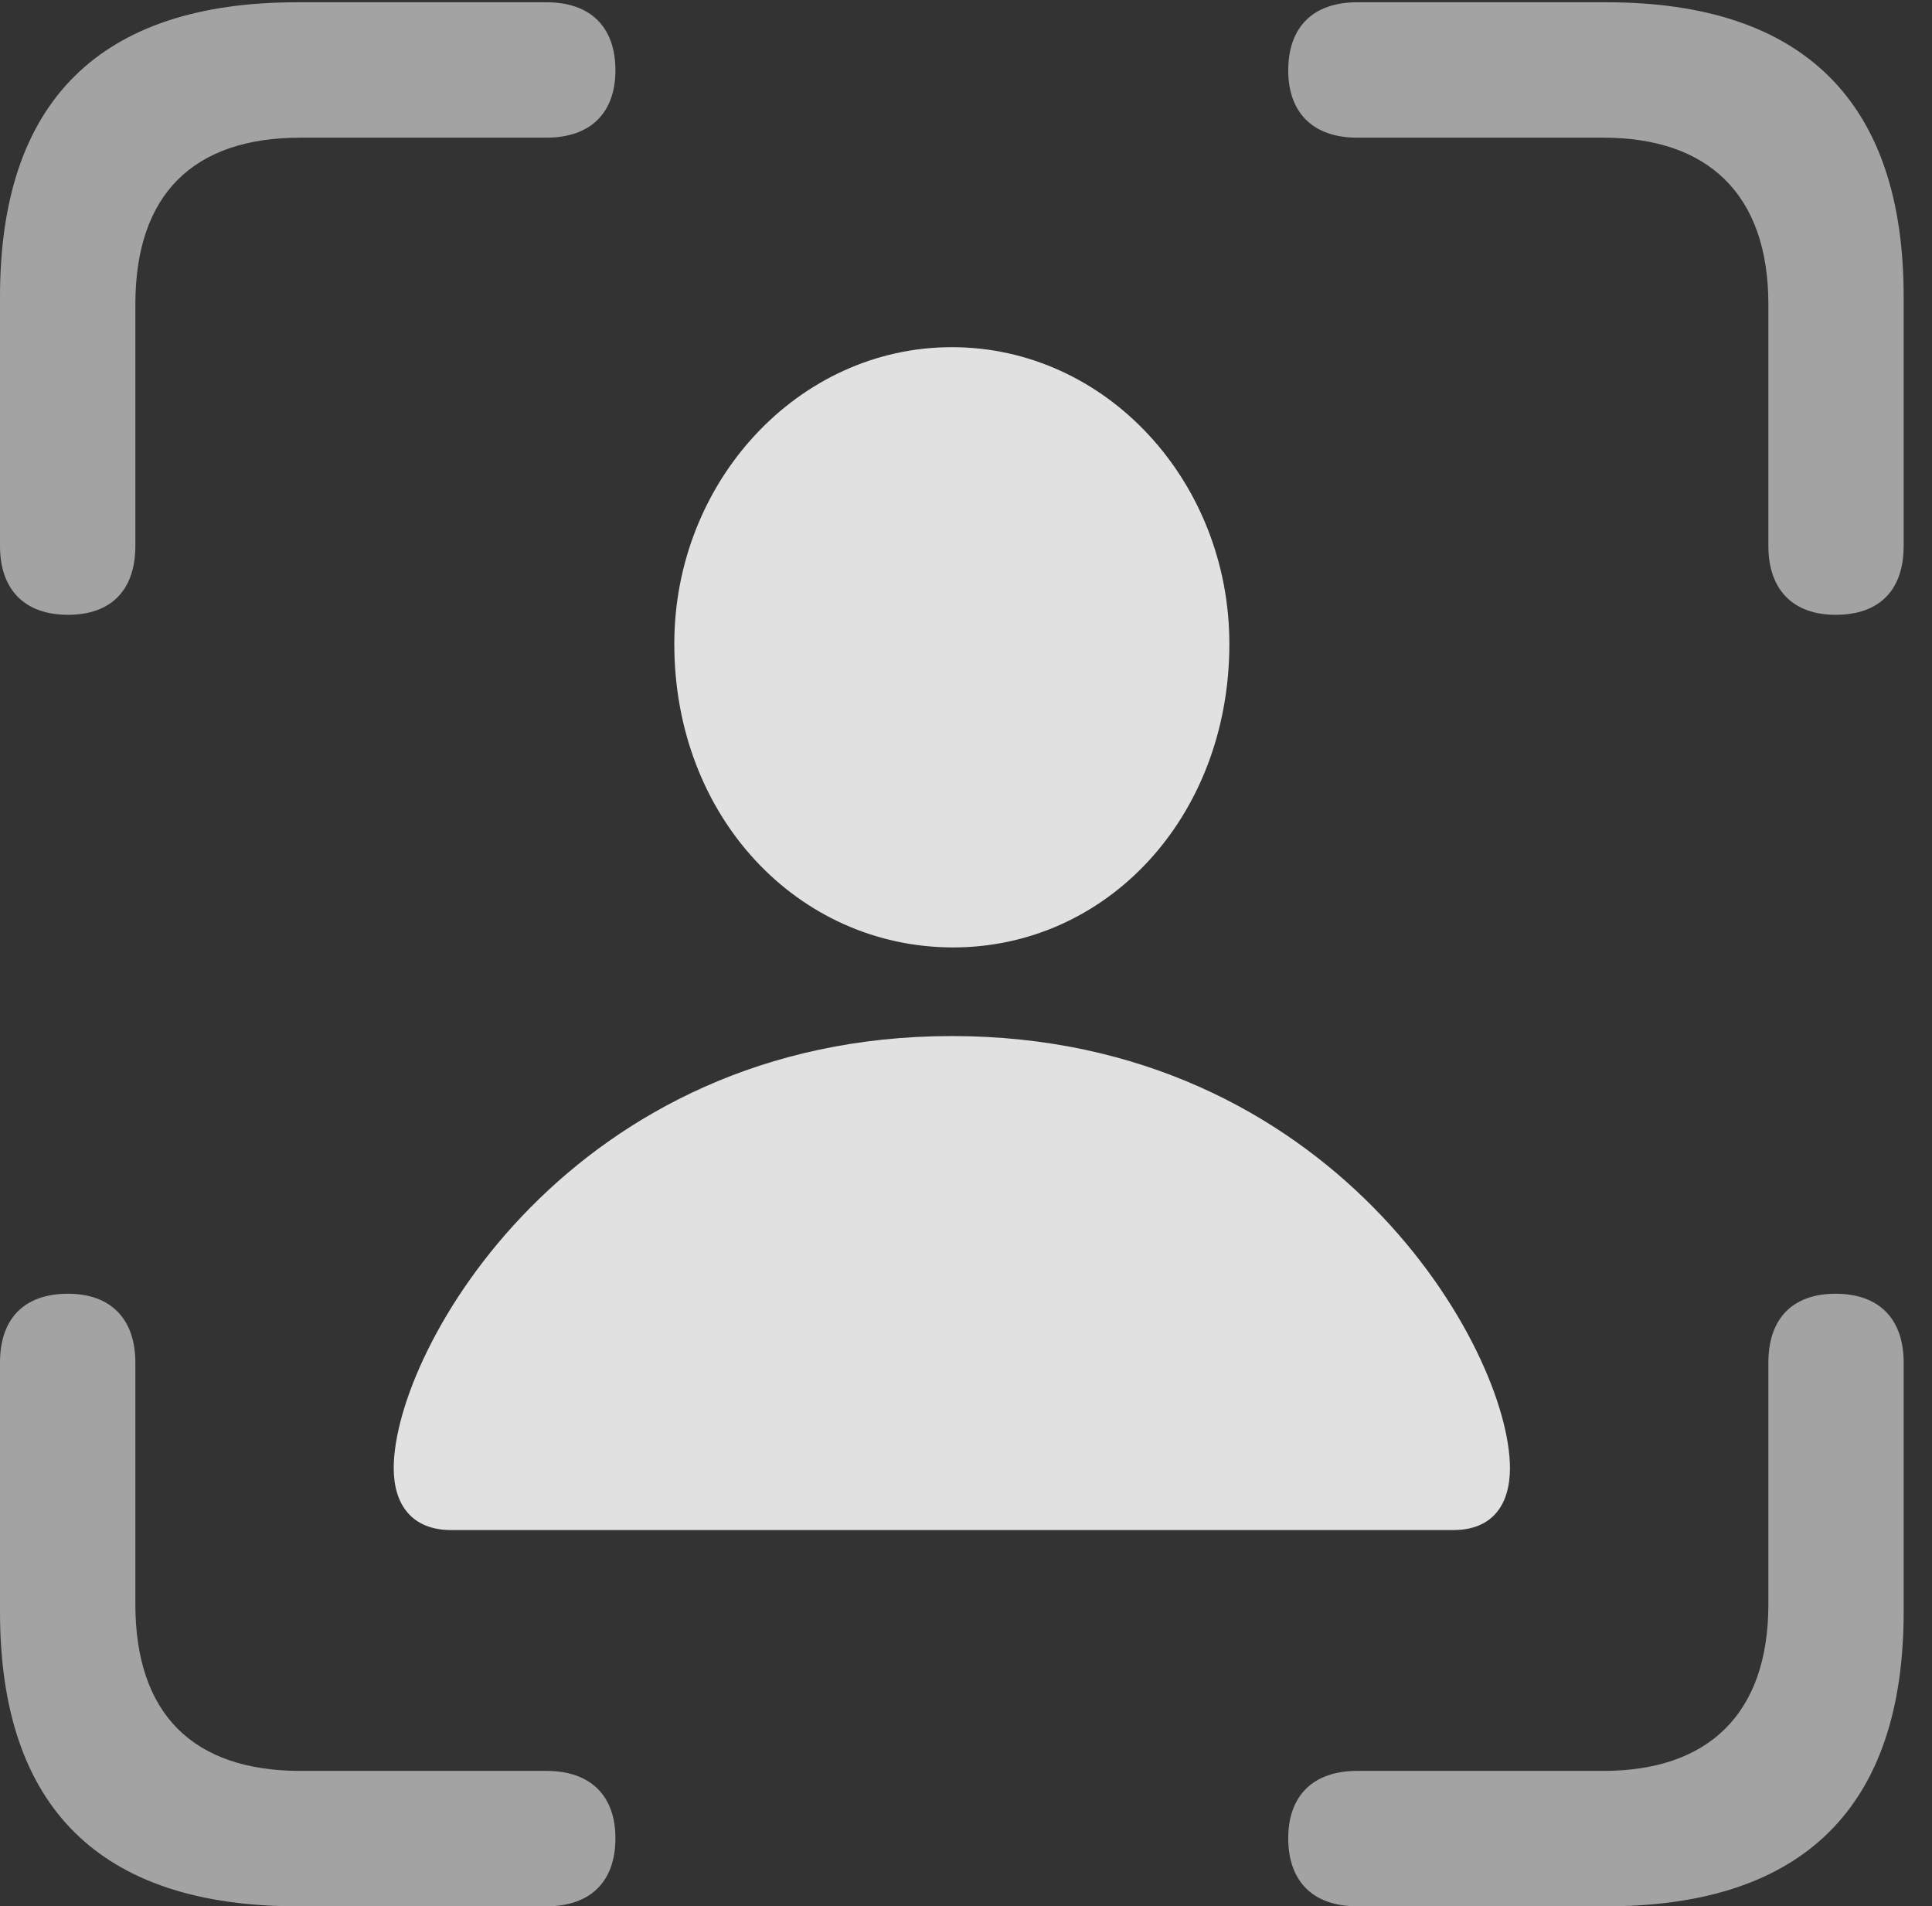 <?xml version="1.0" encoding="UTF-8"?>
<!--Generator: Apple Native CoreSVG 232.5-->
<!DOCTYPE svg
PUBLIC "-//W3C//DTD SVG 1.1//EN"
       "http://www.w3.org/Graphics/SVG/1.1/DTD/svg11.dtd">
<svg version="1.1" xmlns="http://www.w3.org/2000/svg" xmlns:xlink="http://www.w3.org/1999/xlink" width="24.678" height="24.346">
 <rect width="100%" height="100%" fill="#333333" stroke="none"/>
 <g>
  <rect height="24.346" opacity="0" width="24.678" x="0" y="0"/>
  <path d="M0.869 7.852C1.426 7.852 1.729 7.529 1.729 6.973L1.729 3.887C1.729 2.48 2.471 1.758 3.838 1.758L6.982 1.758C7.539 1.758 7.861 1.445 7.861 0.898C7.861 0.342 7.539 0.029 6.982 0.029L3.799 0.029C1.279 0.029 0 1.289 0 3.789L0 6.973C0 7.529 0.312 7.852 0.869 7.852ZM23.447 7.852C24.014 7.852 24.316 7.529 24.316 6.973L24.316 3.789C24.316 1.309 23.047 0.029 20.518 0.029L17.334 0.029C16.777 0.029 16.455 0.342 16.455 0.898C16.455 1.445 16.777 1.758 17.334 1.758L20.479 1.758C21.816 1.758 22.588 2.48 22.588 3.887L22.588 6.973C22.588 7.529 22.9 7.852 23.447 7.852ZM3.799 24.346L6.982 24.346C7.539 24.346 7.861 24.033 7.861 23.477C7.861 22.93 7.539 22.617 6.982 22.617L3.838 22.617C2.471 22.617 1.729 21.895 1.729 20.488L1.729 17.402C1.729 16.846 1.416 16.523 0.869 16.523C0.303 16.523 0 16.846 0 17.402L0 20.586C0 23.086 1.279 24.346 3.799 24.346ZM17.334 24.346L20.518 24.346C23.047 24.346 24.316 23.066 24.316 20.586L24.316 17.402C24.316 16.846 24.004 16.523 23.447 16.523C22.891 16.523 22.588 16.846 22.588 17.402L22.588 20.488C22.588 21.895 21.816 22.617 20.479 22.617L17.334 22.617C16.777 22.617 16.455 22.93 16.455 23.477C16.455 24.033 16.777 24.346 17.334 24.346Z" fill="#ffffff" fill-opacity="0.55"/>
  <path d="M5.762 19.541L18.564 19.541C19.062 19.541 19.287 19.219 19.287 18.75C19.287 17.227 17.012 13.232 12.158 13.232C7.314 13.232 5.029 17.227 5.029 18.75C5.029 19.219 5.264 19.541 5.762 19.541ZM12.158 12.1C14.131 12.109 15.703 10.44 15.703 8.223C15.703 6.152 14.131 4.434 12.158 4.434C10.195 4.434 8.613 6.152 8.613 8.223C8.613 10.44 10.195 12.09 12.158 12.1Z" fill="#ffffff" fill-opacity="0.85"/>
 </g>
</svg>

